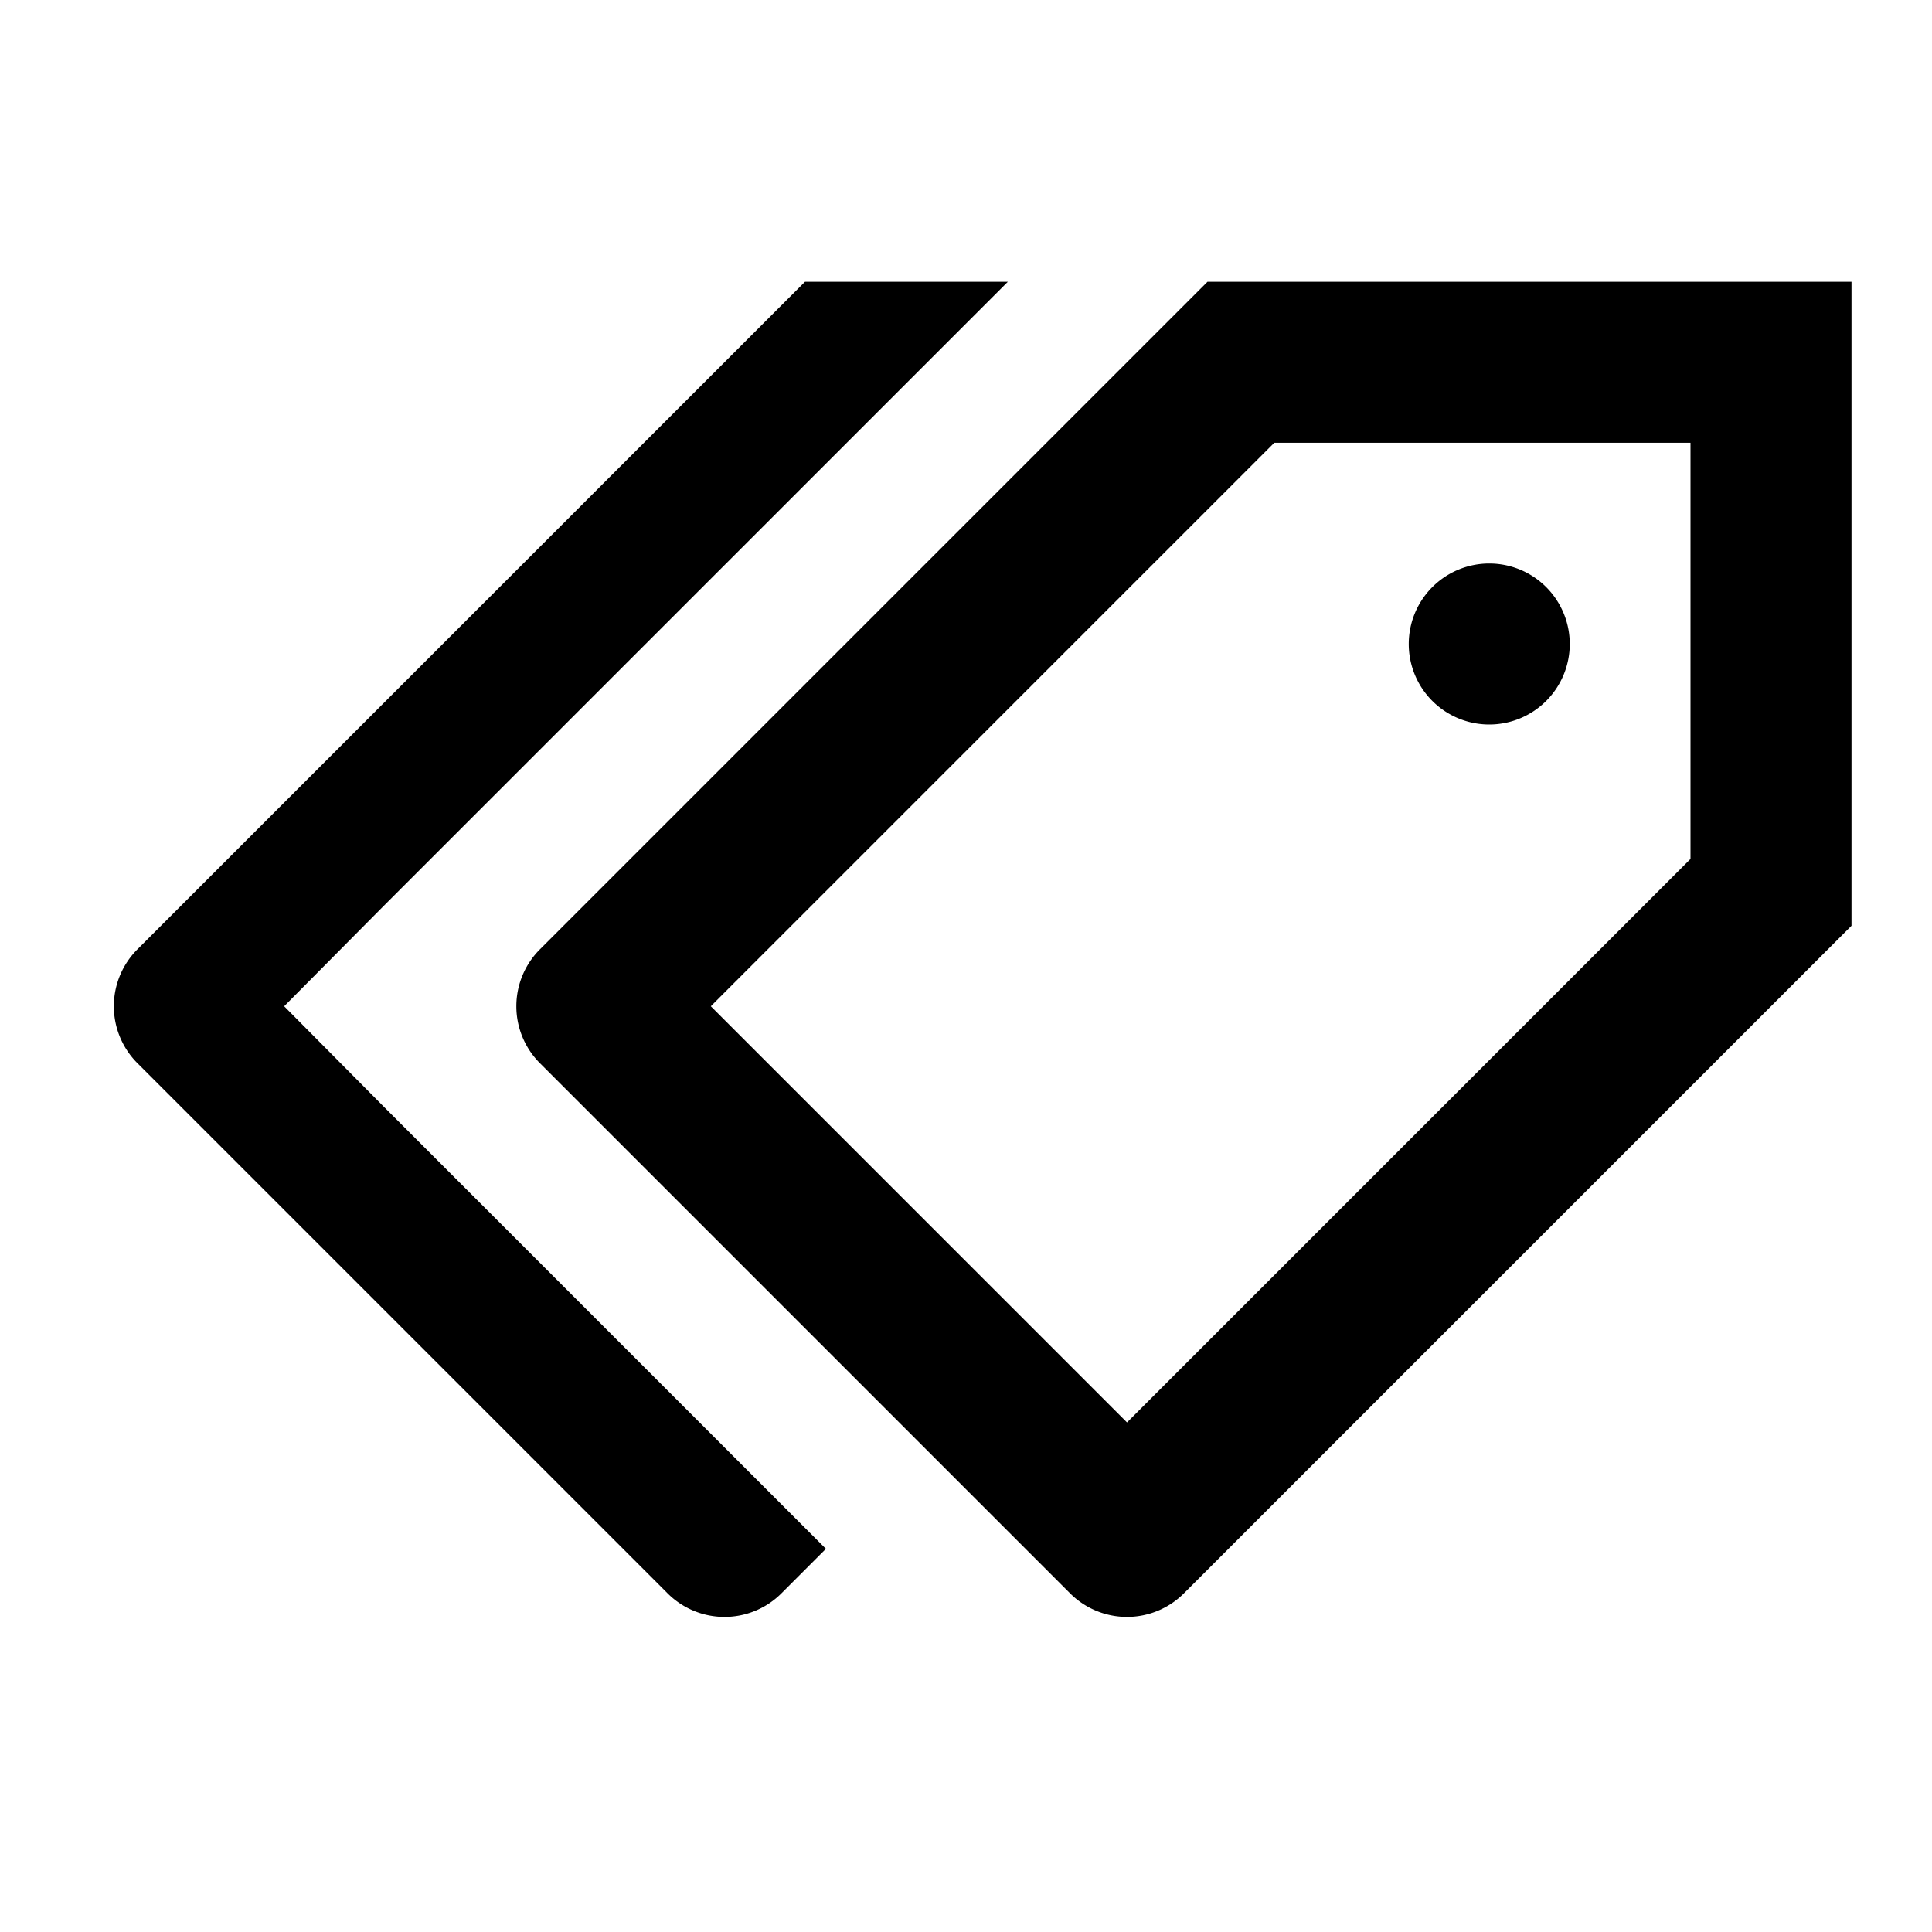 <svg xmlns="http://www.w3.org/2000/svg" viewBox="0 0 24 24"><rect x="0" fill="none" width="24" height="24"/><g><path d="M21 5.5v5.17l-7 7L8.83 12.5l7-7H21m2-2H15L6.71 11.79a1 1 0 0 0 0 1.42l6.58 6.58a1 1 0 0 0 1.42 0L23 11.5v-8ZM4.76 13.74 3.53 12.5l1.23-1.24L12.52 3.5H10L1.71 11.79a1 1 0 0 0 0 1.42l6.58 6.58a1 1 0 0 0 1.42 0l0.55-0.55ZM18.5 9a1 1 0 1 0-1-1A1 1 0 0 0 18.5 9Z"/></g></svg>